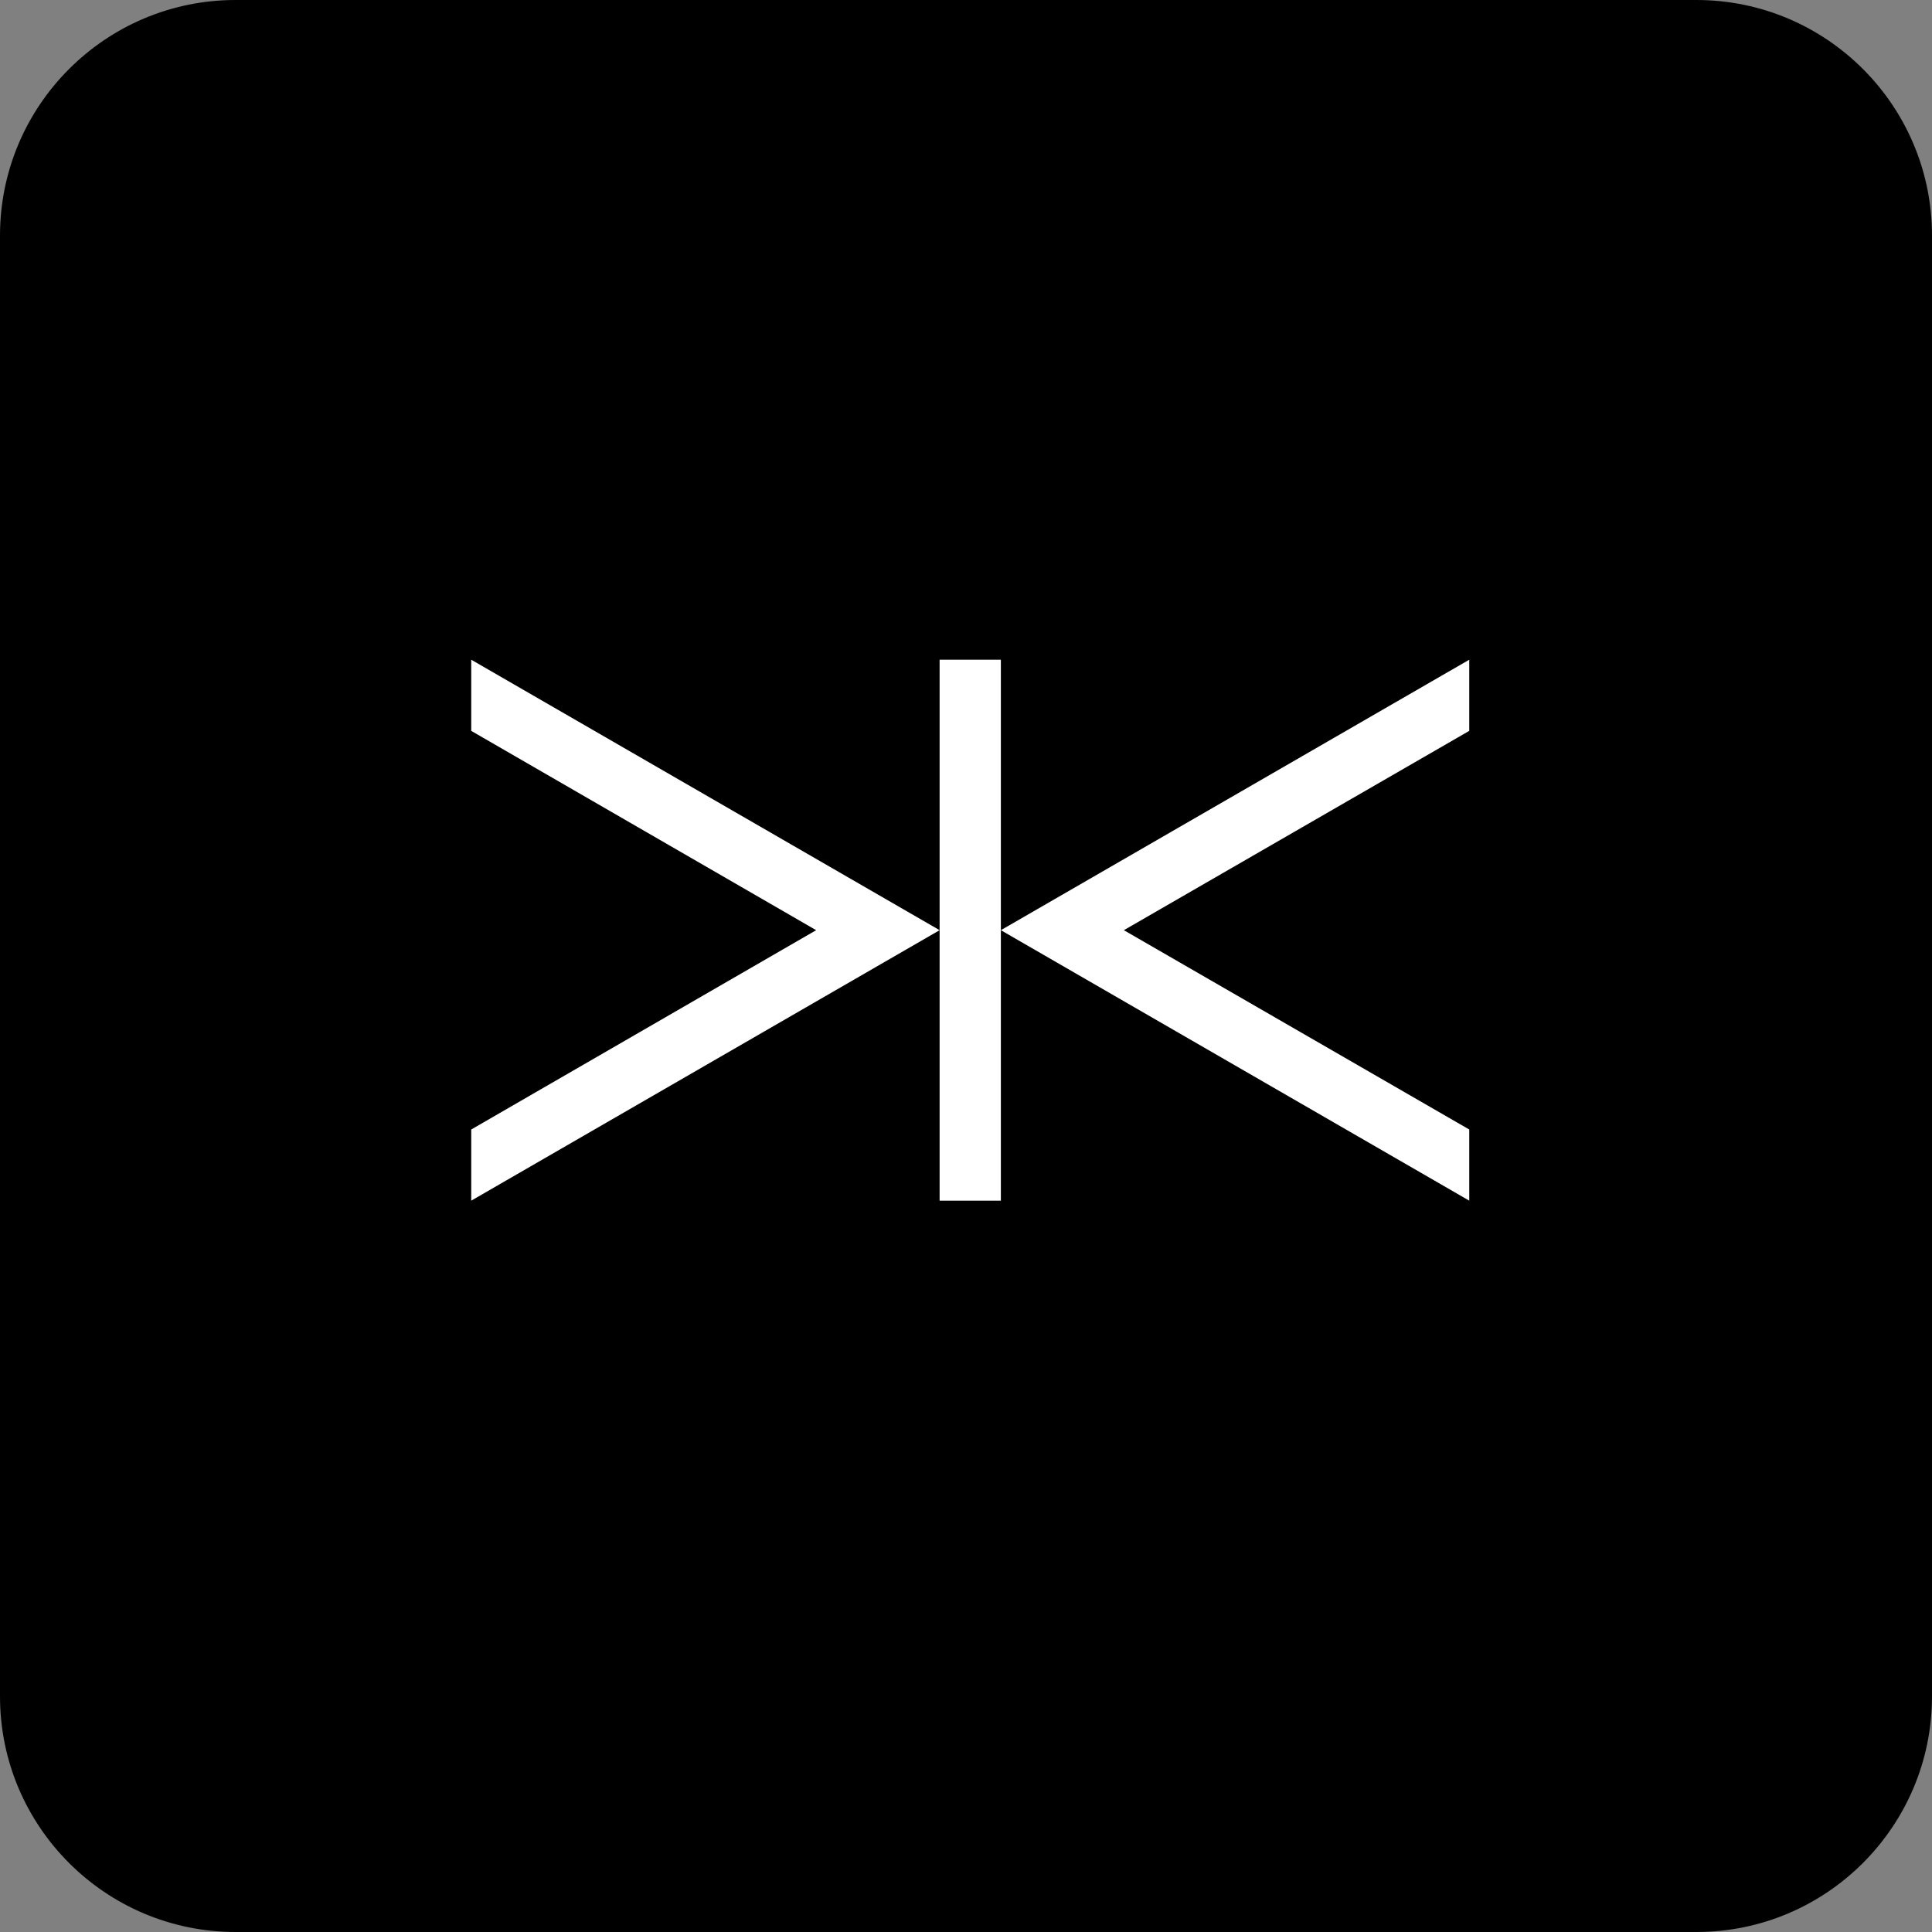 <svg version="1.2" baseProfile="tiny-ps" xmlns="http://www.w3.org/2000/svg" viewBox="0 0 41 41" width="100%" height="100%">
	<rect x="0" y="0" width="41" height="41" fill="#808080" stroke="none"/>
	<title>tracer_icon_box-svg</title>
	<style>
		tspan { white-space:pre }
		.shp1 { fill: #ffffff } 
	</style>
	<g id="Layer">
		<path id="Layer"  d="M0 5C0 2.24 2.24 0 5 0L36 0C38.76 0 41 2.24 41 5L41 36C41 38.76 38.76 41 36 41L5 41C2.24 41 0 38.76 0 36L0 5Z" />
		<path id="Layer" class="shp1" d="M31.18 14L21.24 19.74L31.18 25.48L31.18 23.97L23.85 19.74L31.18 15.51L31.18 14Z" />
		<path id="Layer" class="shp1" d="M21.24 14L19.94 14L19.94 25.48L21.24 25.48L21.24 14Z" />
		<path id="Layer" class="shp1" d="M10 15.51L17.32 19.74L10 23.97L10 25.48L19.94 19.74L10 14L10 15.51Z" />
	</g>
</svg>